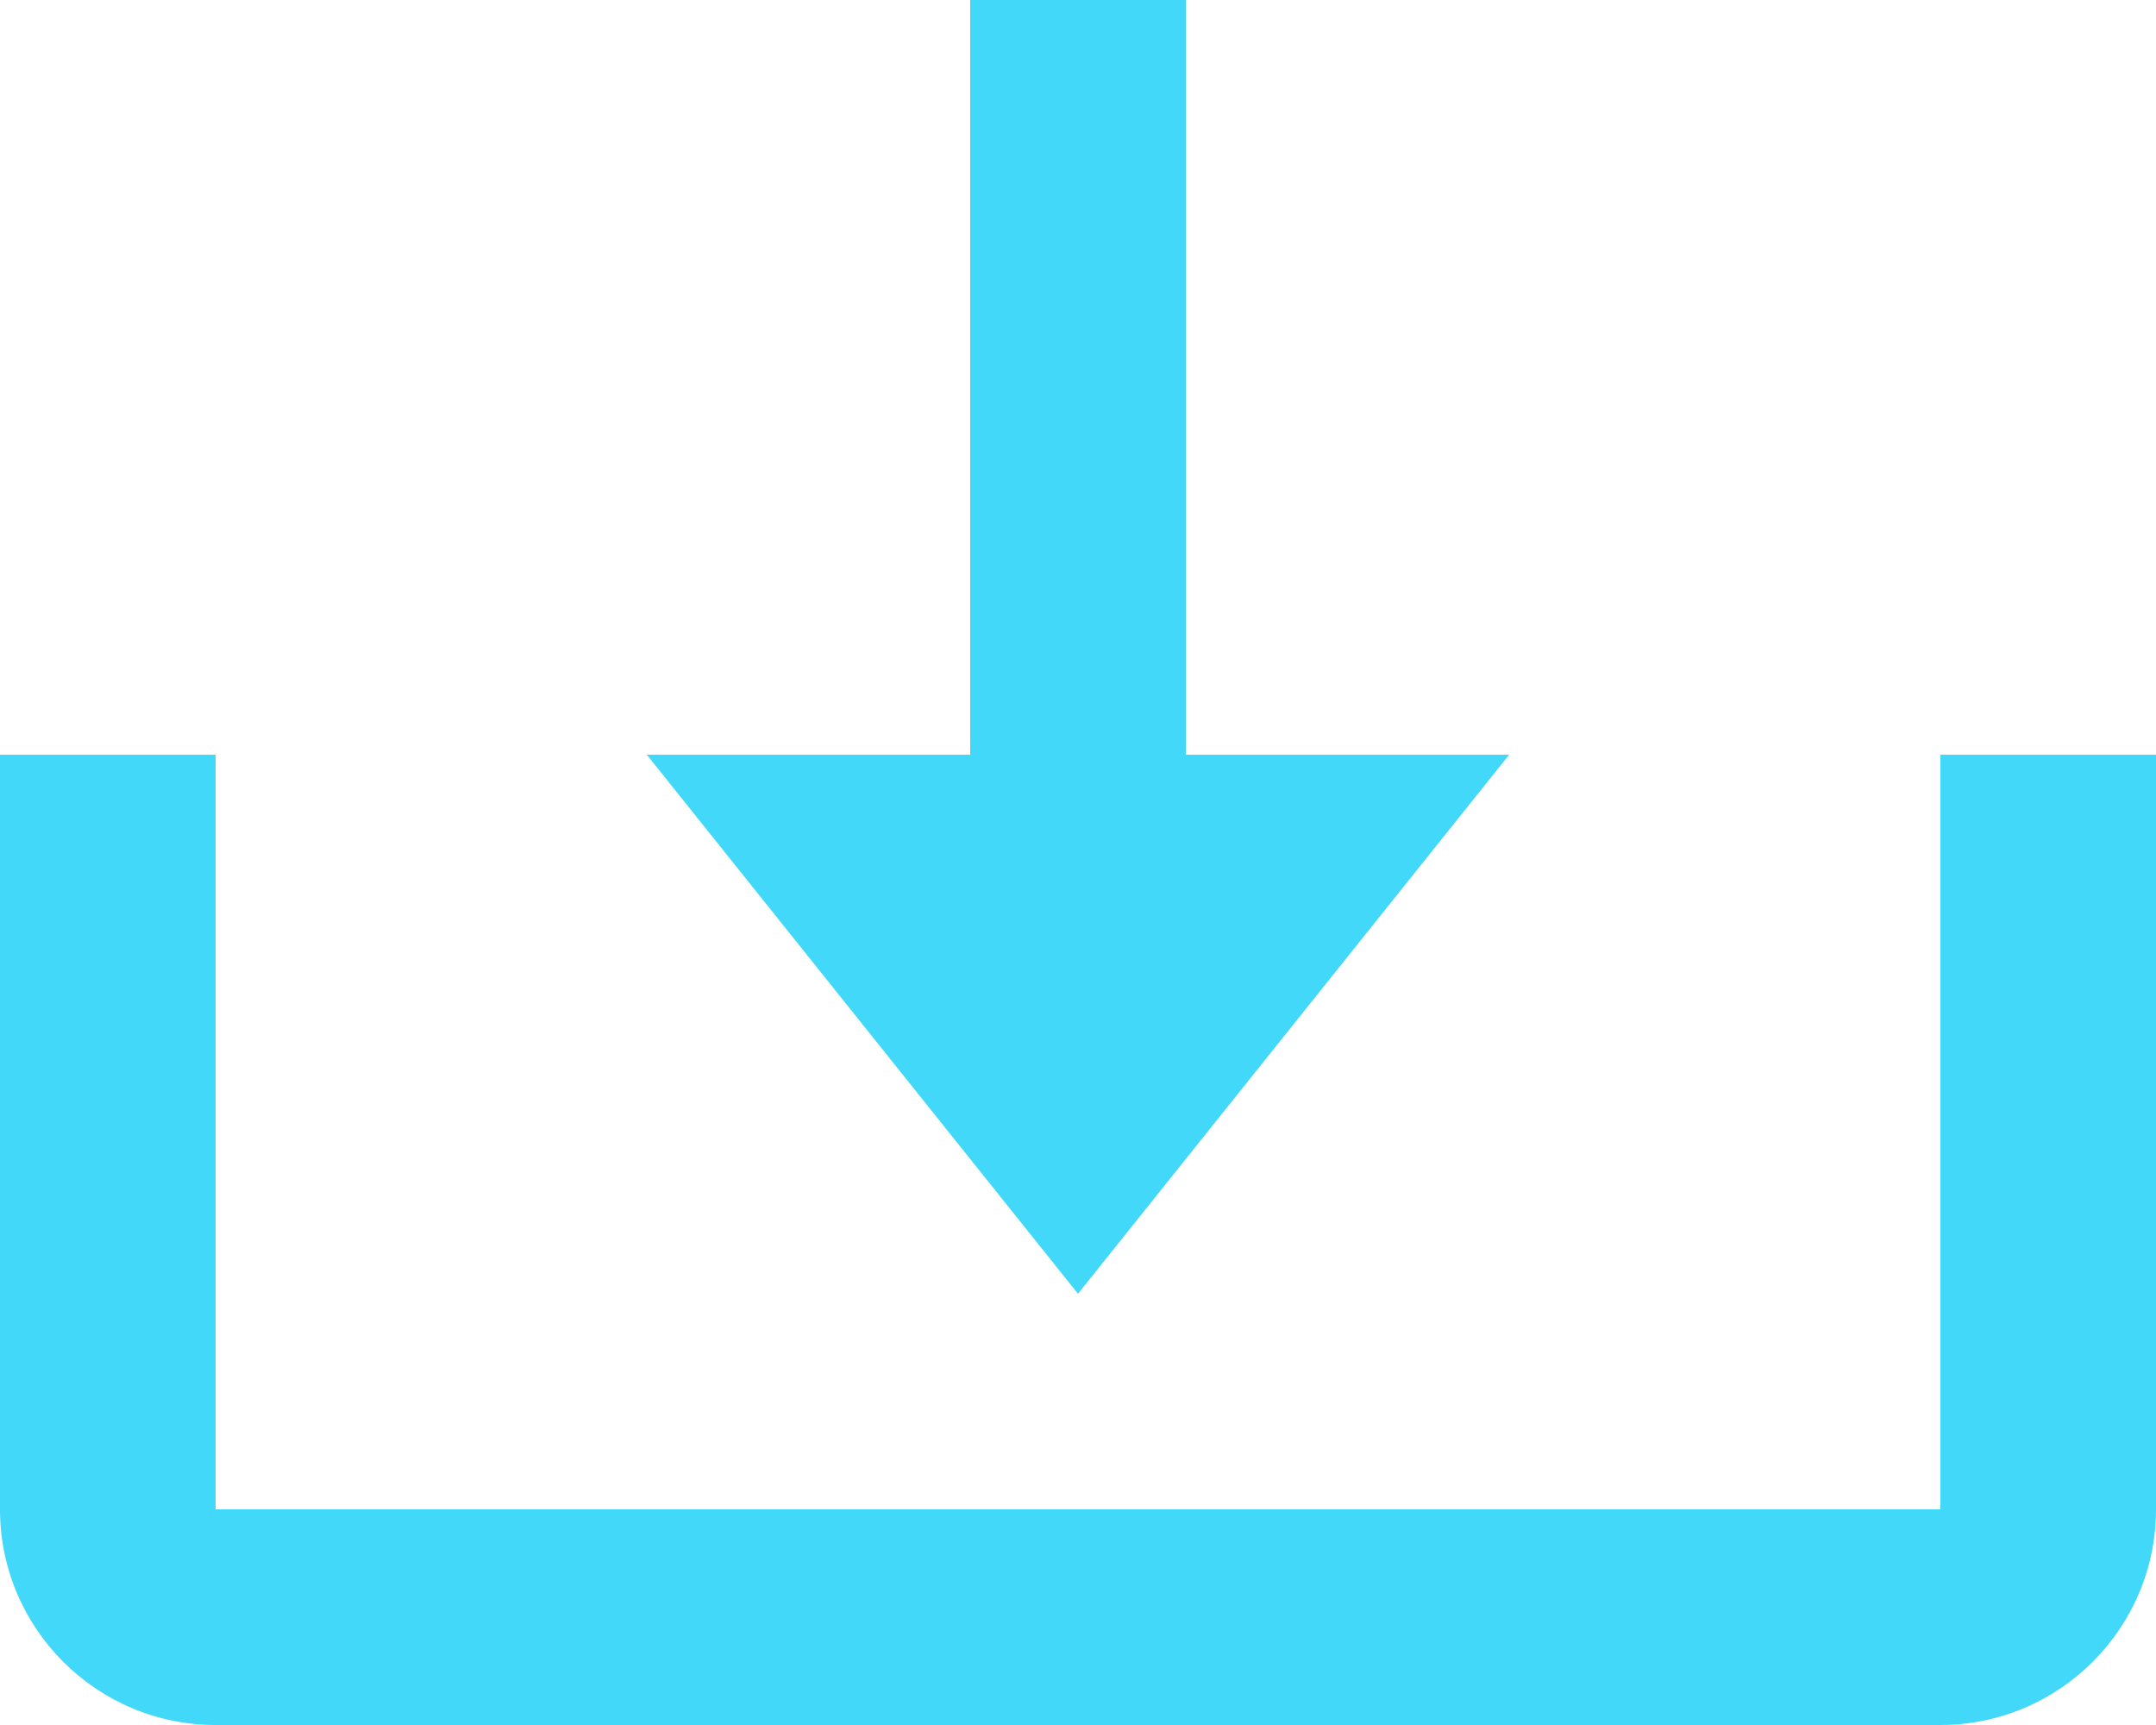 <svg width="30" height="24" viewBox="0 0 30 24" fill="none" xmlns="http://www.w3.org/2000/svg">
<g clip-path="url(#clip0_568_615)">
<path d="M15 18L21 10.5H16.5V0H13.5V10.5H9L15 18Z" fill="#42D8F9"/>
<path d="M27 21H3V10.5H0V21C0 22.654 1.345 24 3 24H27C28.654 24 30 22.654 30 21V10.5H27V21Z" fill="#42D8F9"/>
</g>
<defs>
<clipPath id="clip0_568_615">
<rect width="30" height="24" fill="white"/>
</clipPath>
</defs>
</svg>
